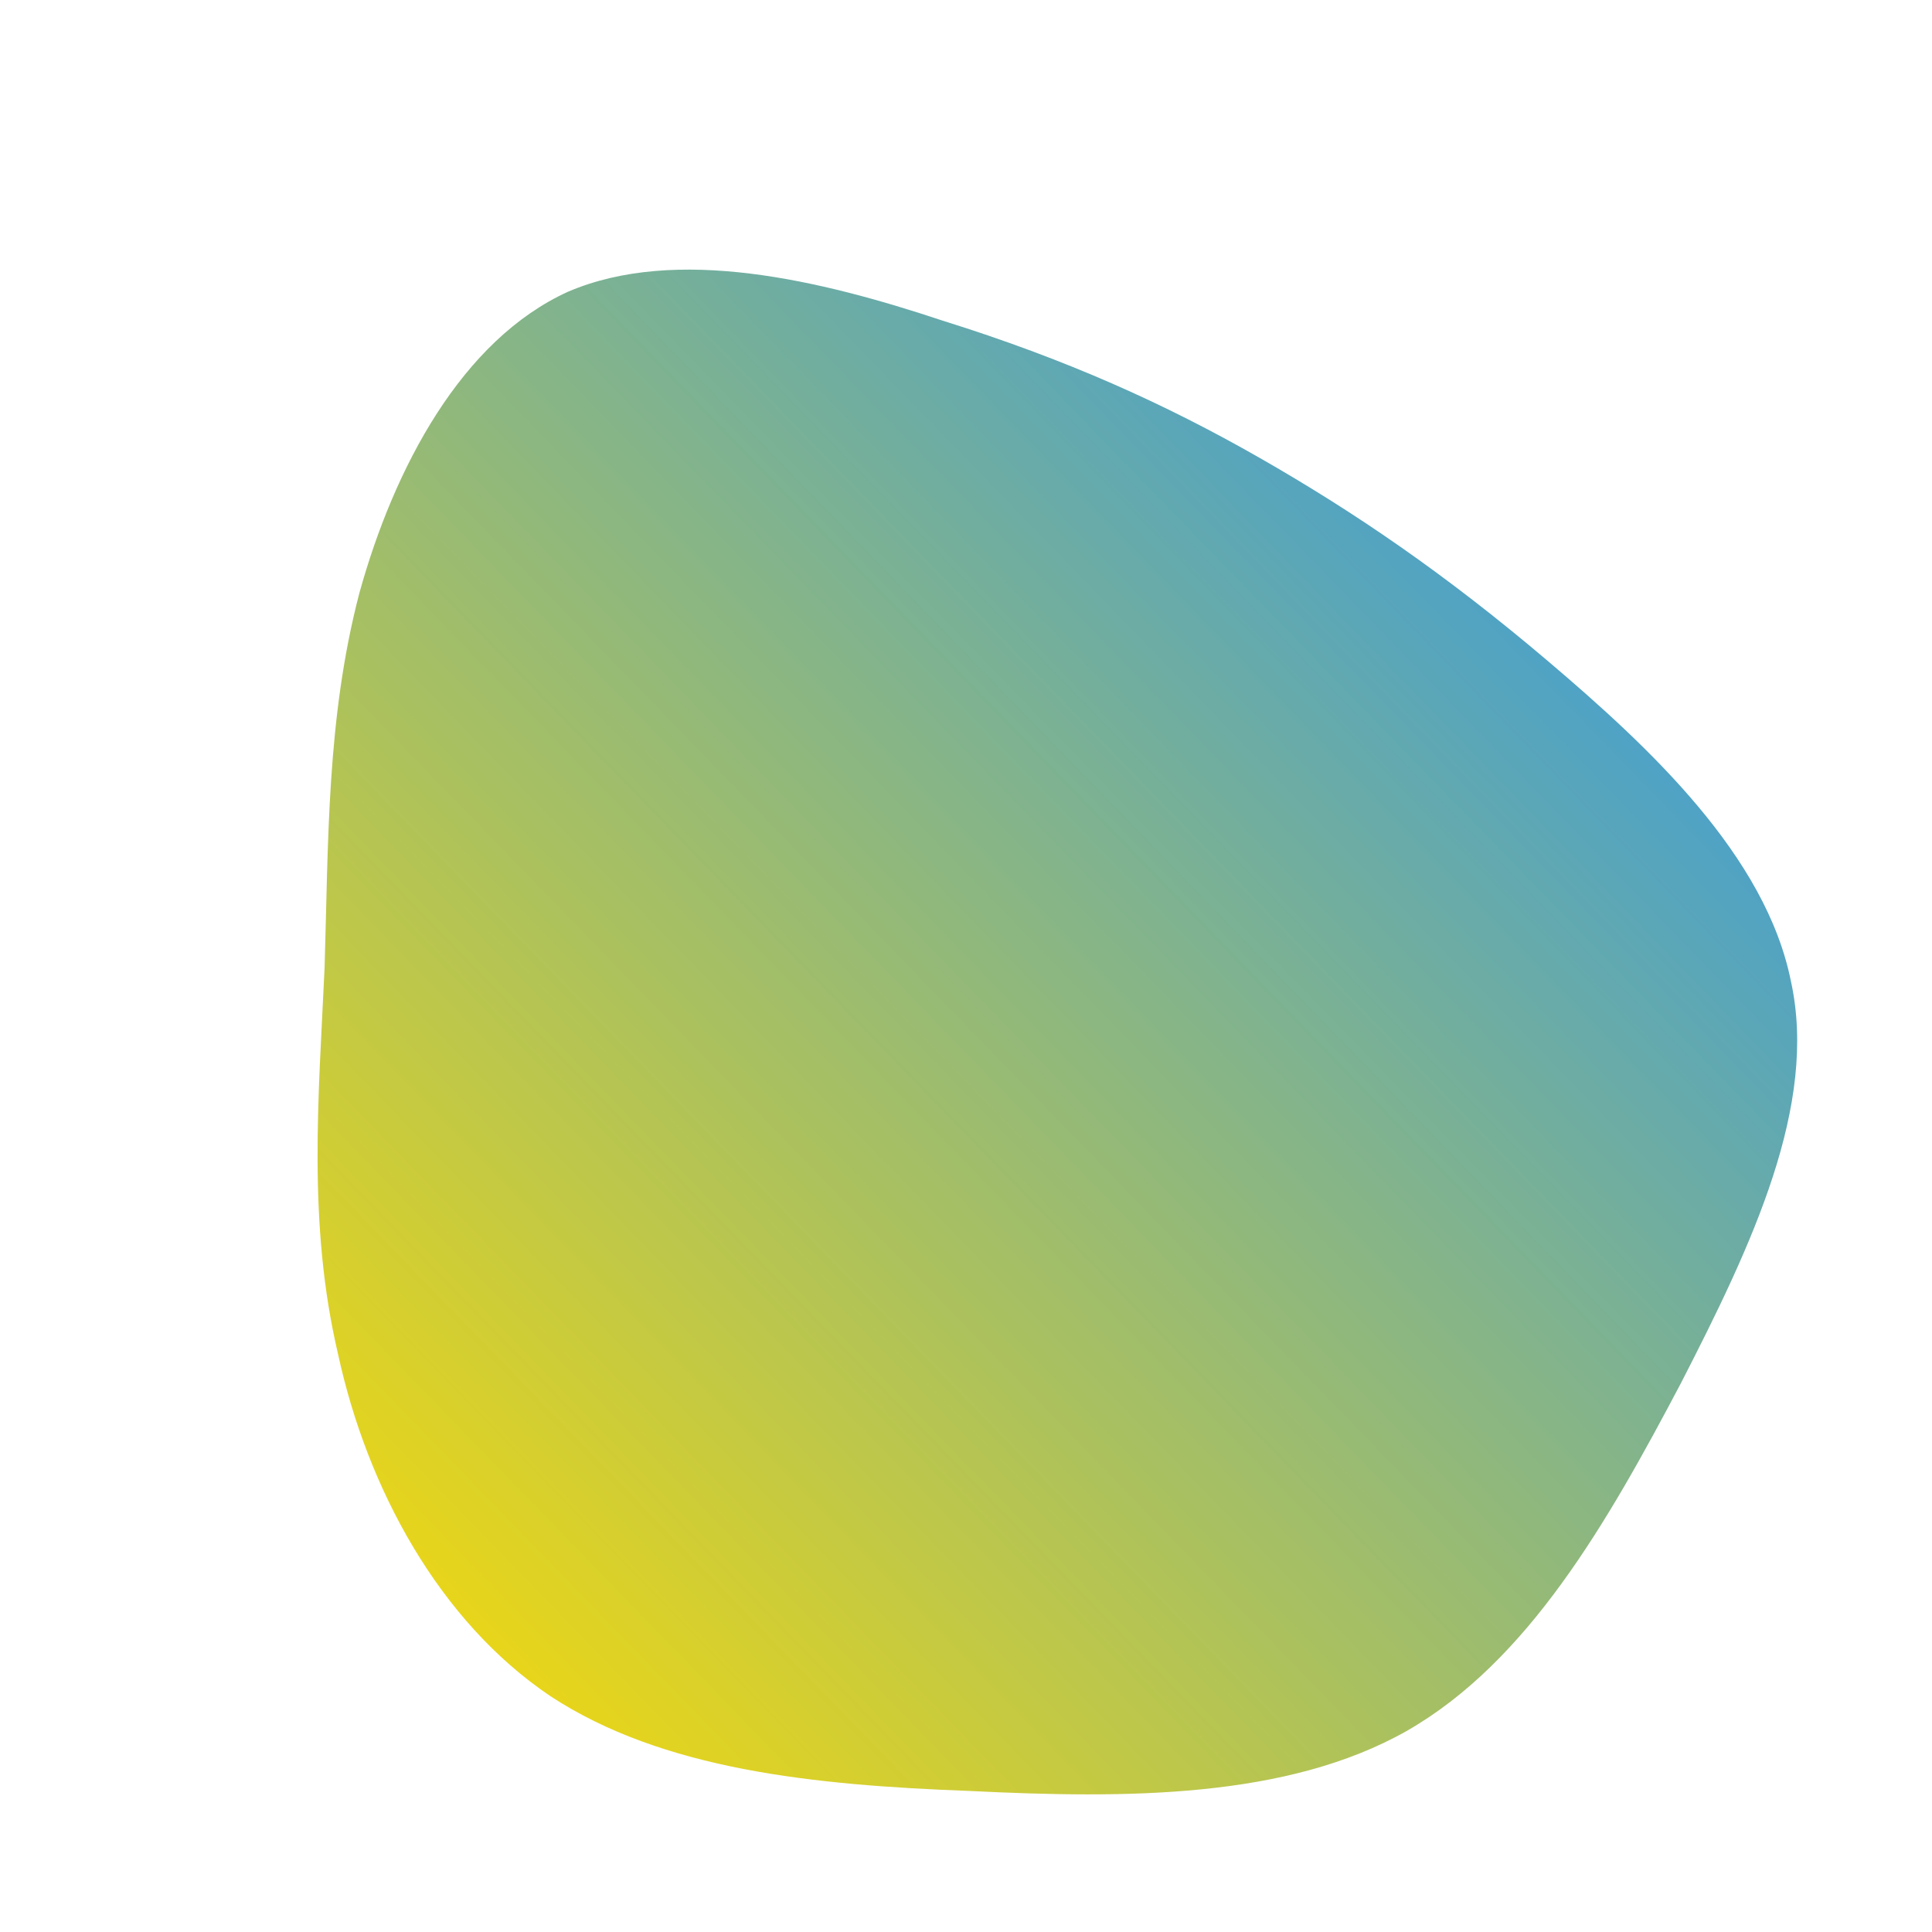 <!--?xml version="1.0" standalone="no"?-->
              <svg id="sw-js-blob-svg" viewBox="0 0 100 100" xmlns="http://www.w3.org/2000/svg" version="1.1">
                    <defs> 
                        <linearGradient id="sw-gradient" x1="0" x2="1" y1="1" y2="0">
                            <stop id="stop1" stop-color="rgba(255, 220.76, 0, 1)" offset="0%"></stop>
                            <stop id="stop2" stop-color="rgba(31, 146.658, 251, 1)" offset="100%"></stop>
                        </linearGradient>
                    </defs>
                <path fill="url(#sw-gradient)" d="M15.2,-26.3C20.1,-23.5,24.8,-20.3,30.1,-15.8C35.4,-11.3,41.4,-5.7,42.7,0.8C44.1,7.2,40.7,14.4,37,21.6C33.2,28.8,29.1,36,22.8,39.6C16.6,43.1,8.3,43.1,0.2,42.7C-7.9,42.4,-15.7,41.6,-21.5,37.8C-27.3,33.9,-31,27,-32.5,20.1C-34.1,13.3,-33.5,6.7,-33.2,0.1C-33,-6.4,-33.1,-12.8,-31.4,-19.3C-29.6,-25.8,-26.1,-32.4,-20.6,-34.9C-15,-37.3,-7.5,-35.5,-1.2,-33.4C5.2,-31.4,10.3,-29.1,15.2,-26.3Z" width="100%" height="100%" transform="translate(50 50)" stroke-width="0" style="transition: all 0.3s ease 0s;" stroke="url(#sw-gradient)"></path>
              </svg>